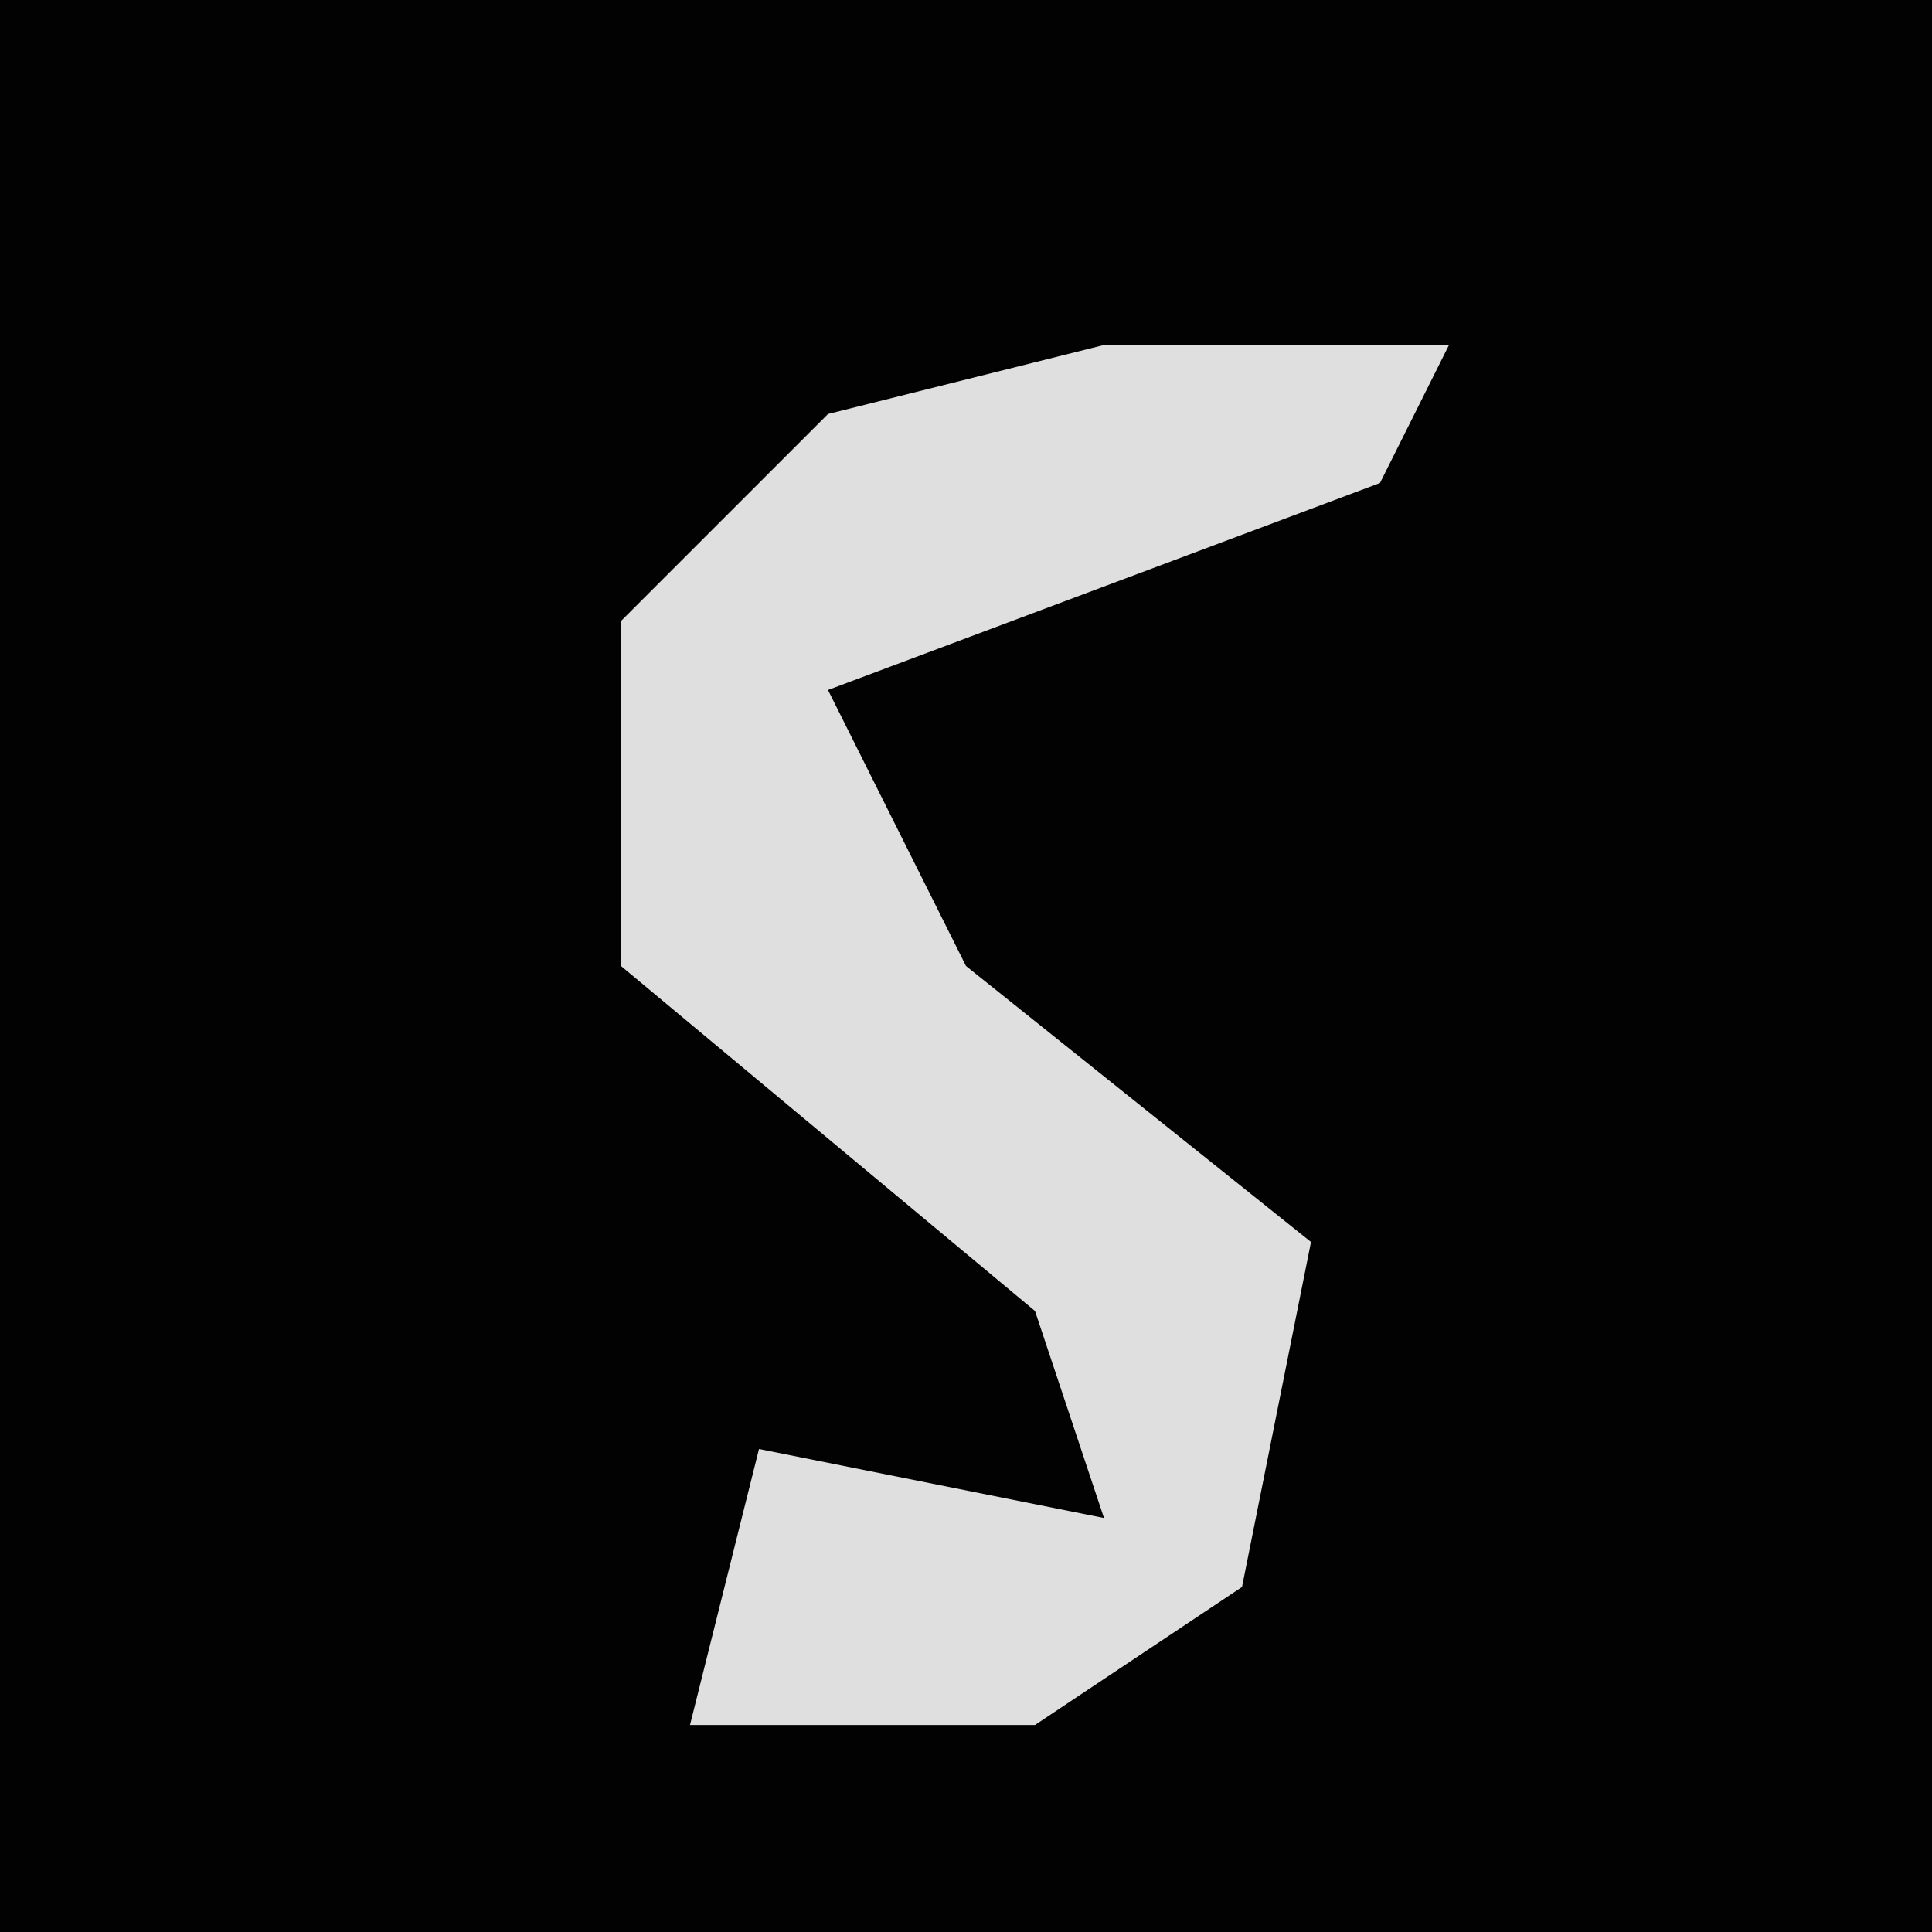 <?xml version="1.0" encoding="UTF-8"?>
<svg version="1.1" xmlns="http://www.w3.org/2000/svg" width="28" height="28">
<path d="M0,0 L28,0 L28,28 L0,28 Z " fill="#020202" transform="translate(0,0)"/>
<path d="M0,0 L5,0 L4,2 L-4,5 L-2,9 L3,13 L2,18 L-1,20 L-6,20 L-5,16 L0,17 L-1,14 L-7,9 L-7,4 L-4,1 Z " fill="#DFDFDF" transform="translate(16,5)"/>
</svg>
